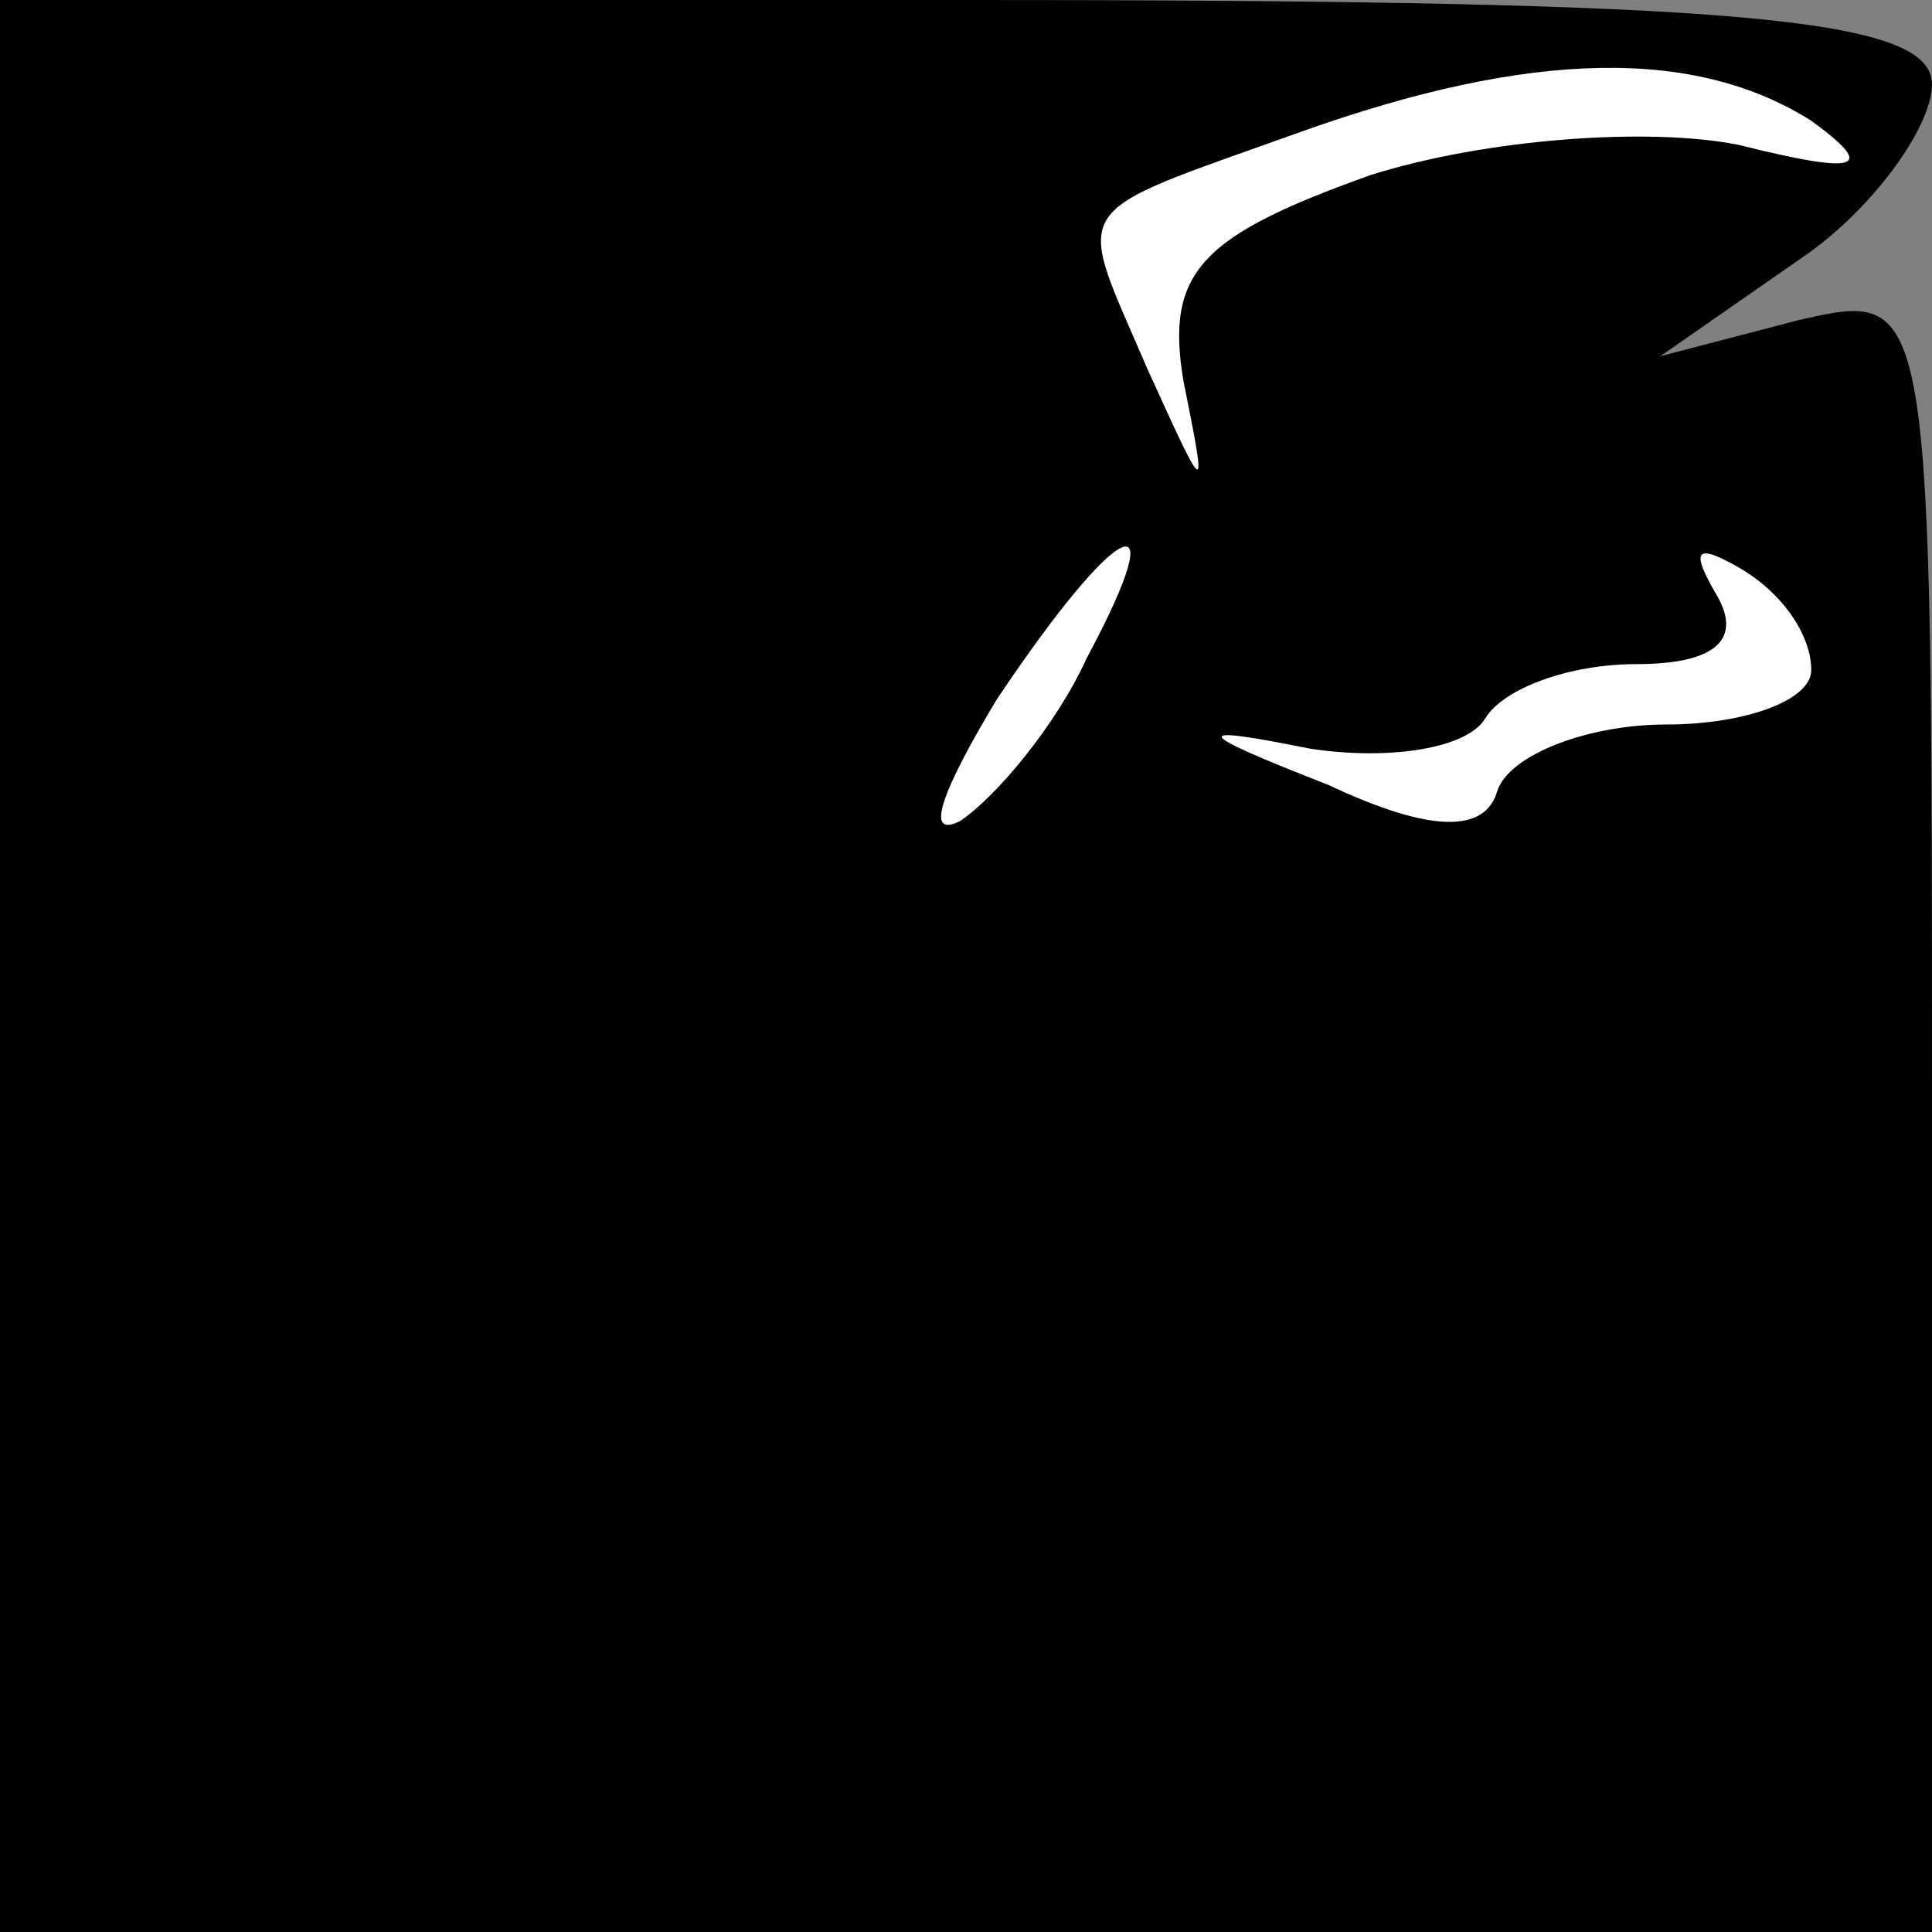 <?xml version="1.0" standalone="no"?>
<!DOCTYPE svg PUBLIC "-//W3C//DTD SVG 20010904//EN"
 "http://www.w3.org/TR/2001/REC-SVG-20010904/DTD/svg10.dtd">
<svg version="1.0" xmlns="http://www.w3.org/2000/svg"
 width="32pt" height="32pt" viewBox="0 0 32 32"
 preserveAspectRatio="xMidYMid meet">
<rect x="0" y="0" width="32" height="32" fill="#808080" stroke="none"/>
<g transform="translate(0,32) scale(0.1,-0.1)"
fill="#000000" stroke="none">
<path fill="#000000" stroke="none" d="M0 160 l0 -160 160 0 160 0 0 136 c0
136 0 136 -22 131 l-23 -6 23 16 c12 8 22 22 22 29 0 11 -31 14 -160 14 l-160
0 0 -160z"/>
<path fill="#ffffff" stroke="none" d="M300 300 c11 -8 8 -9 -12 -4 -15 3 -42
1 -61 -5 -28 -10 -34 -16 -31 -34 4 -20 4 -20 -6 2 -12 28 -14 25 25 39 39 14
66 14 85 2z"/>
<path fill="#ffffff" stroke="none" d="M180 211 c-5 -11 -15 -23 -21 -27 -6
-3 -3 5 6 20 20 30 30 35 15 7z"/>
<path fill="#ffffff" stroke="none" d="M300 209 c0 -5 -11 -9 -24 -9 -13 0
-26 -5 -28 -11 -2 -7 -11 -7 -28 1 -23 9 -23 10 -3 6 13 -2 26 0 29 5 3 5 14
9 25 9 13 0 18 4 13 12 -4 7 -3 8 4 4 7 -4 12 -11 12 -17z"/>
</g>
</svg>
